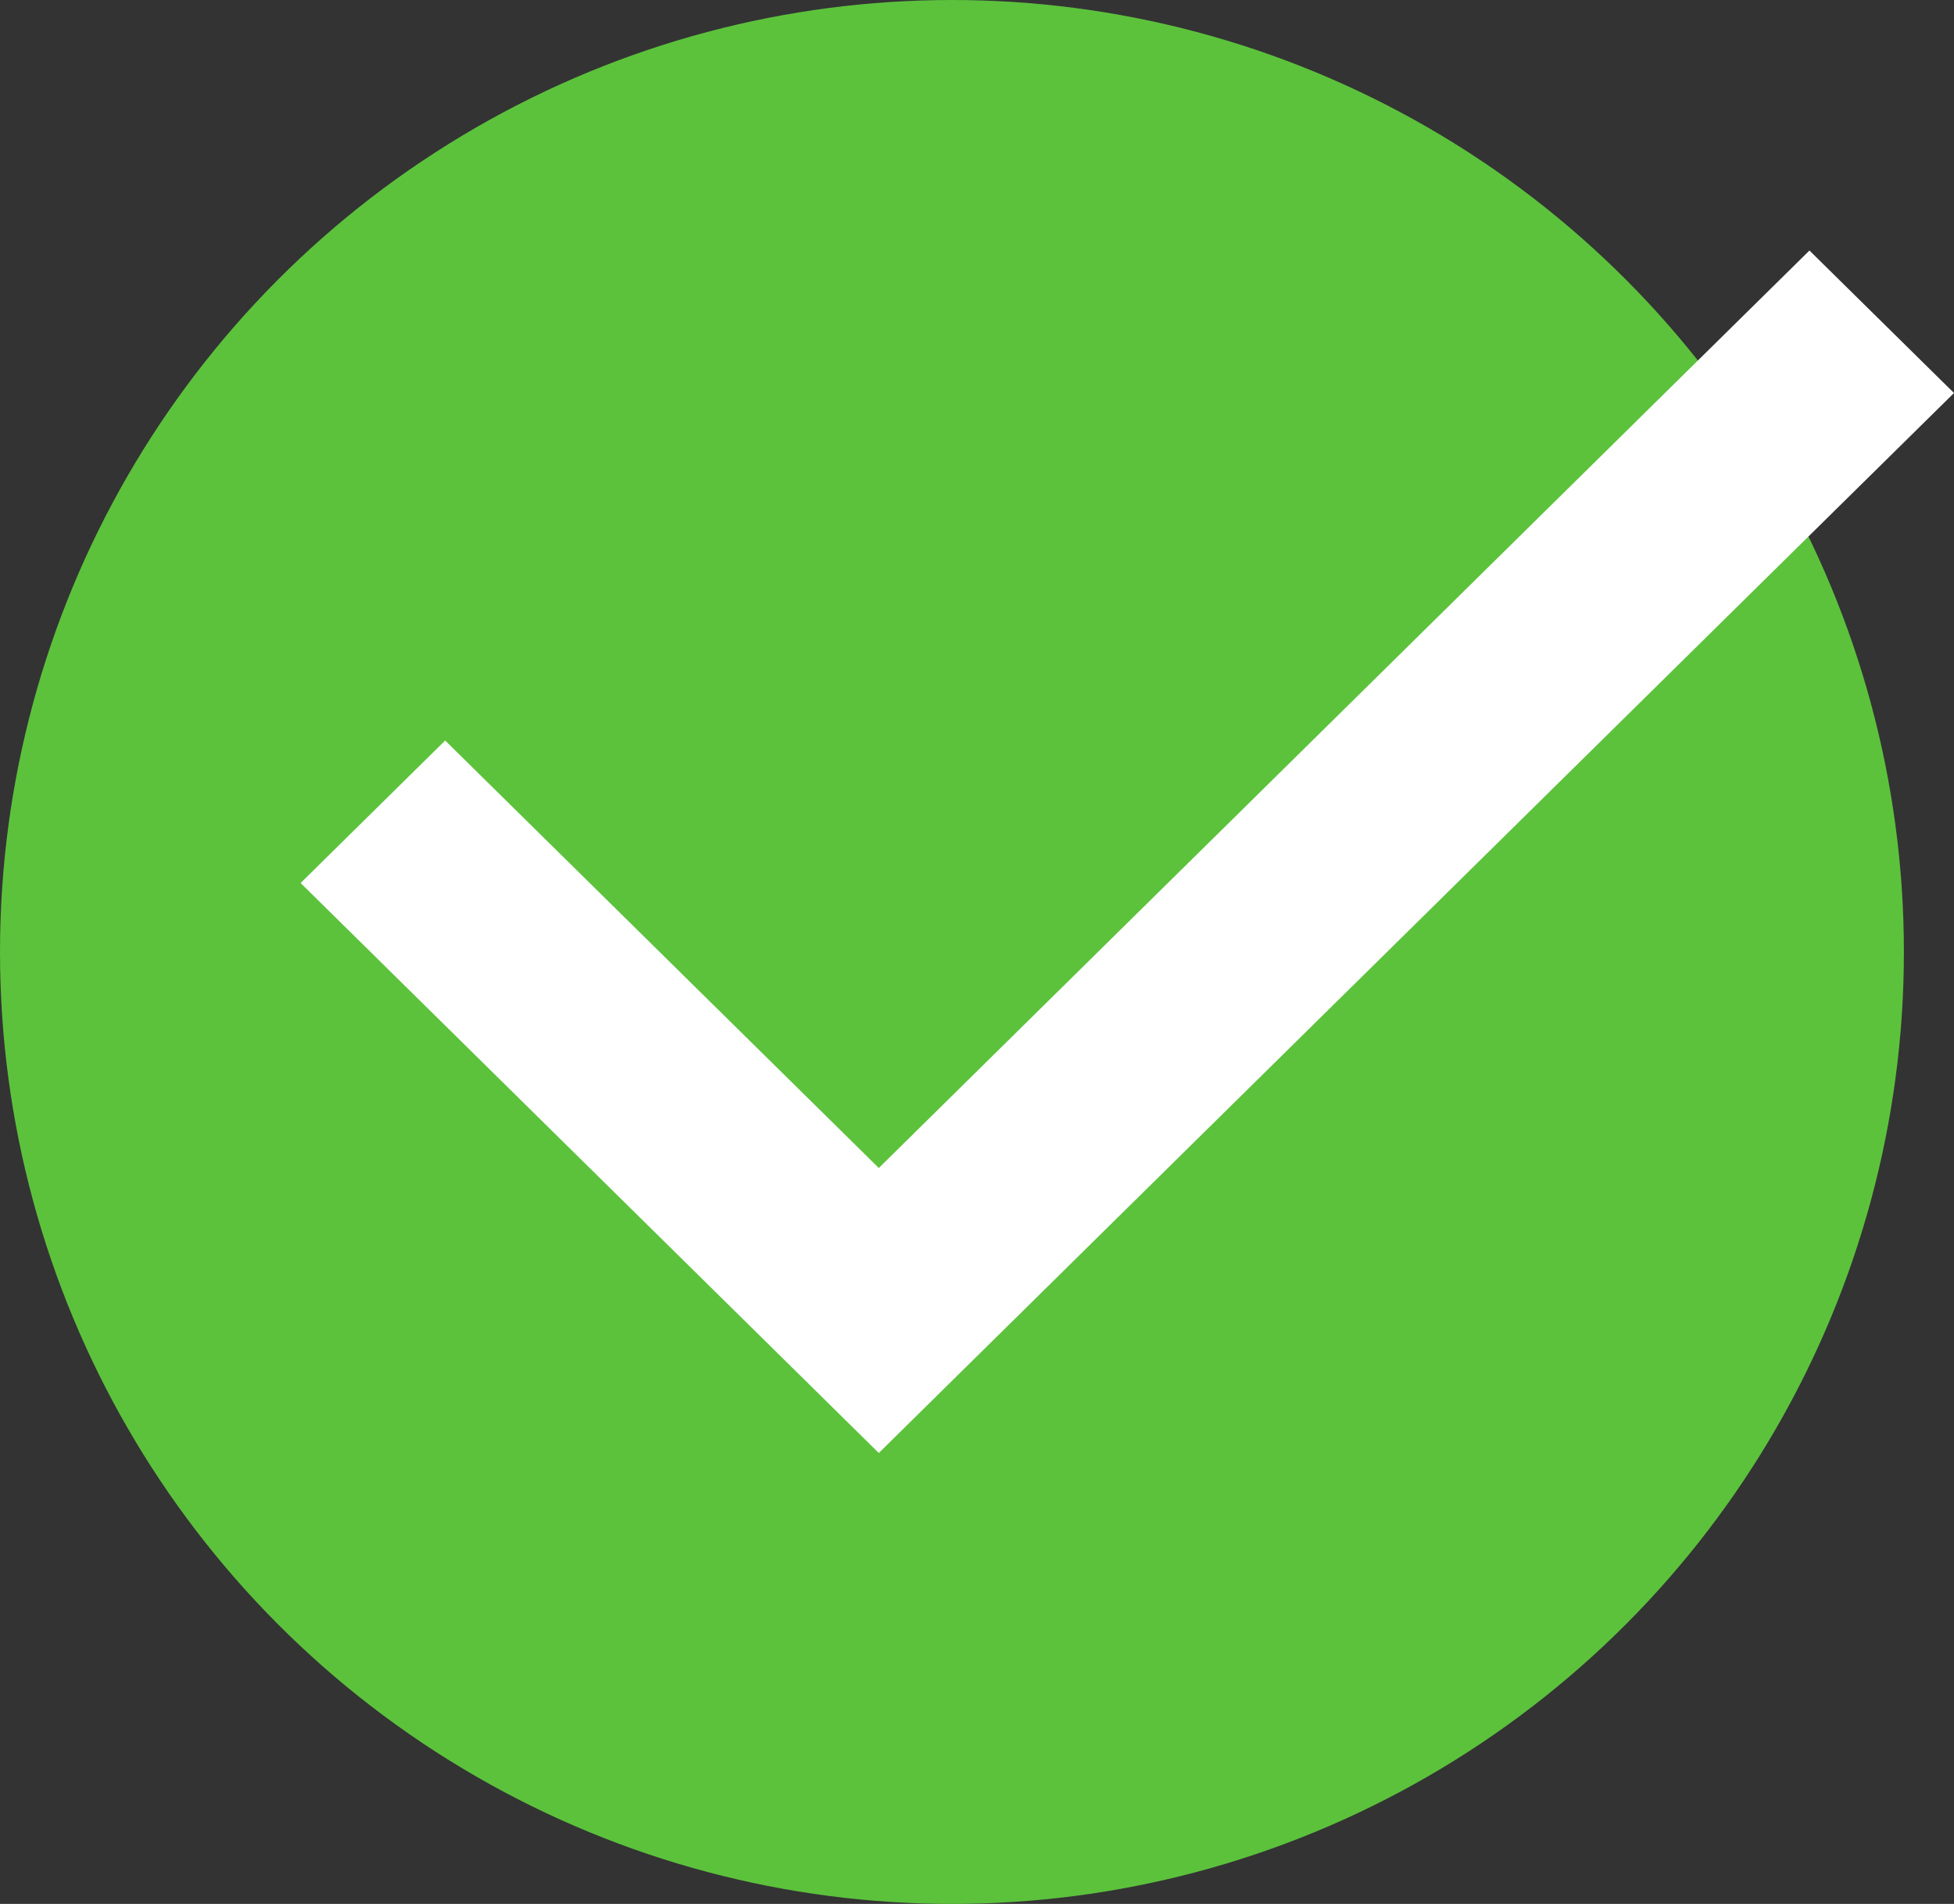 <svg width="39" height="38" viewBox="0 0 39 38" fill="none" xmlns="http://www.w3.org/2000/svg">
<rect x="0" y="0" width="39" height="38" fill="#333333" stroke="none"/>
<circle cx="19" cy="19" r="19" fill="#5CC23C"/>
<path d="M17.54 29L6 17.624L8.885 14.78L17.54 23.312L36.115 5L39 7.844L17.54 29Z" fill="white"/>
</svg>
